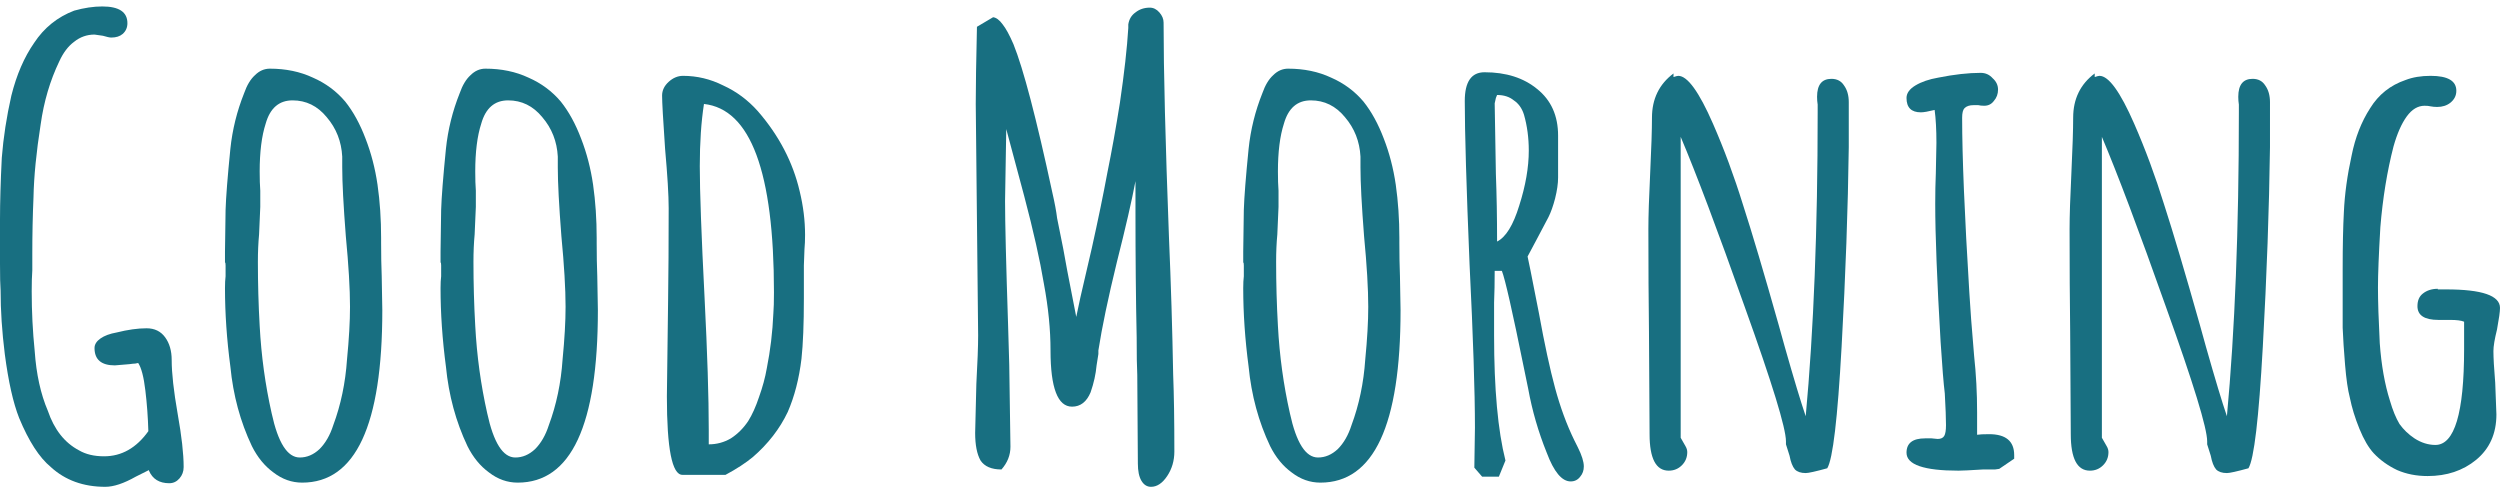 <svg width="296" height="58" viewBox="0 0 296 58" fill="none" xmlns="http://www.w3.org/2000/svg">
<path d="M12.466 57.639C9.869 57.639 7.72 56.859 6.02 55.301C4.651 54.168 3.4 52.232 2.267 49.493C1.558 47.699 0.992 45.173 0.567 41.915C0.236 39.27 0.071 36.768 0.071 34.407C0.024 33.793 0 32.731 0 31.22V25.979C0 23.948 0.071 21.516 0.212 18.683C0.401 16.275 0.779 13.82 1.346 11.317C1.96 8.862 2.857 6.784 4.037 5.084C5.218 3.29 6.8 2.015 8.783 1.259C9.963 0.929 11.073 0.764 12.112 0.764C14.095 0.764 15.086 1.425 15.086 2.747C15.086 3.266 14.898 3.691 14.52 4.022C14.189 4.305 13.741 4.447 13.174 4.447C12.985 4.447 12.655 4.376 12.182 4.234L11.191 4.093C10.294 4.093 9.491 4.376 8.783 4.943C8.074 5.462 7.484 6.241 7.012 7.28C5.926 9.546 5.194 12.025 4.816 14.717C4.297 18.022 4.014 20.902 3.966 23.358C3.872 25.483 3.825 27.726 3.825 30.087V31.999C3.777 32.66 3.754 33.486 3.754 34.478C3.754 36.886 3.872 39.247 4.108 41.561C4.297 44.299 4.816 46.66 5.666 48.644C6.422 50.863 7.649 52.421 9.349 53.318C10.152 53.79 11.144 54.026 12.324 54.026C14.402 54.026 16.149 53.035 17.565 51.052C17.518 49.399 17.4 47.794 17.211 46.235C17.022 44.63 16.739 43.544 16.361 42.977C16.314 42.977 16.196 43.001 16.007 43.048C15.866 43.048 15.629 43.072 15.299 43.119L13.599 43.261C11.994 43.261 11.191 42.576 11.191 41.206C11.191 40.782 11.427 40.404 11.899 40.073C12.371 39.743 13.009 39.507 13.812 39.365C15.134 39.035 16.314 38.869 17.353 38.869C18.297 38.869 19.029 39.223 19.549 39.932C20.068 40.64 20.328 41.537 20.328 42.623C20.328 44.181 20.564 46.306 21.036 48.998C21.508 51.642 21.744 53.743 21.744 55.301C21.744 55.821 21.579 56.269 21.248 56.647C20.918 57.025 20.517 57.214 20.044 57.214C18.864 57.214 18.061 56.718 17.636 55.726V55.655L16.078 56.435C14.661 57.237 13.457 57.639 12.466 57.639Z" fill="#186F81"/>
<path d="M35.775 57.143C34.547 57.143 33.414 56.742 32.375 55.939C31.336 55.183 30.486 54.144 29.825 52.822C28.456 49.942 27.606 46.802 27.276 43.402C26.851 40.191 26.638 37.099 26.638 34.124C26.638 33.557 26.662 33.085 26.709 32.707V31.432C26.709 31.196 26.685 31.078 26.638 31.078V29.803L26.709 24.845C26.756 23.334 26.945 20.926 27.276 17.621C27.512 15.354 28.055 13.159 28.904 11.034C29.235 10.089 29.66 9.381 30.179 8.909C30.699 8.389 31.289 8.13 31.95 8.13C33.839 8.13 35.539 8.484 37.05 9.192C38.561 9.853 39.836 10.798 40.874 12.025C41.819 13.206 42.621 14.67 43.283 16.417C43.944 18.117 44.416 19.934 44.699 21.87C44.983 23.854 45.124 25.955 45.124 28.174V28.741C45.124 30.204 45.148 31.527 45.195 32.707L45.266 36.744C45.266 50.343 42.102 57.143 35.775 57.143ZM35.492 54.168C36.342 54.168 37.121 53.837 37.829 53.176C38.537 52.468 39.08 51.524 39.458 50.343C40.355 47.935 40.898 45.338 41.087 42.552C41.323 40.144 41.441 38.066 41.441 36.319C41.441 34.194 41.276 31.409 40.945 27.962C40.662 24.326 40.52 21.611 40.52 19.816V18.541C40.426 16.747 39.812 15.189 38.679 13.867C37.593 12.545 36.247 11.884 34.642 11.884C33.036 11.884 31.974 12.804 31.454 14.646C30.982 16.11 30.746 17.998 30.746 20.312C30.746 21.209 30.77 21.965 30.817 22.579V24.491L30.675 27.749C30.581 28.741 30.534 29.827 30.534 31.007C30.534 33.557 30.604 36.083 30.746 38.586C30.935 42.127 31.407 45.574 32.163 48.927C32.918 52.421 34.028 54.168 35.492 54.168Z" fill="#186F81"/>
<path d="M61.298 57.143C60.07 57.143 58.937 56.742 57.898 55.939C56.859 55.183 56.009 54.144 55.348 52.822C53.979 49.942 53.129 46.802 52.798 43.402C52.373 40.191 52.161 37.099 52.161 34.124C52.161 33.557 52.185 33.085 52.232 32.707V31.432C52.232 31.196 52.208 31.078 52.161 31.078V29.803L52.232 24.845C52.279 23.334 52.468 20.926 52.798 17.621C53.035 15.354 53.578 13.159 54.428 11.034C54.758 10.089 55.183 9.381 55.702 8.909C56.222 8.389 56.812 8.13 57.473 8.13C59.362 8.13 61.062 8.484 62.573 9.192C64.084 9.853 65.359 10.798 66.397 12.025C67.342 13.206 68.145 14.67 68.806 16.417C69.467 18.117 69.939 19.934 70.222 21.87C70.505 23.854 70.647 25.955 70.647 28.174V28.741C70.647 30.204 70.671 31.527 70.718 32.707L70.789 36.744C70.789 50.343 67.625 57.143 61.298 57.143ZM61.014 54.168C61.864 54.168 62.644 53.837 63.352 53.176C64.06 52.468 64.603 51.524 64.981 50.343C65.878 47.935 66.421 45.338 66.61 42.552C66.846 40.144 66.964 38.066 66.964 36.319C66.964 34.194 66.799 31.409 66.468 27.962C66.185 24.326 66.043 21.611 66.043 19.816V18.541C65.949 16.747 65.335 15.189 64.202 13.867C63.116 12.545 61.77 11.884 60.165 11.884C58.559 11.884 57.497 12.804 56.977 14.646C56.505 16.11 56.269 17.998 56.269 20.312C56.269 21.209 56.293 21.965 56.34 22.579V24.491L56.198 27.749C56.104 28.741 56.057 29.827 56.057 31.007C56.057 33.557 56.127 36.083 56.269 38.586C56.458 42.127 56.93 45.574 57.686 48.927C58.441 52.421 59.551 54.168 61.014 54.168Z" fill="#186F81"/>
<path d="M80.8 56.222C79.573 56.222 78.959 53.129 78.959 46.944L79.101 35.753C79.148 32.447 79.171 28.741 79.171 24.633C79.171 23.122 79.03 20.784 78.746 17.621C78.51 14.174 78.392 12.073 78.392 11.317C78.392 10.703 78.652 10.16 79.171 9.688C79.691 9.216 80.257 8.98 80.871 8.98C82.524 8.98 84.106 9.357 85.617 10.113C87.175 10.821 88.544 11.836 89.725 13.159C92.227 16.039 93.88 19.203 94.683 22.65C95.108 24.397 95.32 26.12 95.32 27.82C95.32 28.434 95.297 29 95.249 29.52L95.179 31.432V35.328C95.179 38.35 95.084 40.734 94.895 42.481C94.612 44.842 94.069 46.944 93.266 48.785C92.322 50.768 90.953 52.539 89.158 54.097C88.308 54.806 87.222 55.514 85.9 56.222H80.8ZM83.917 52.61C84.861 52.61 85.735 52.374 86.537 51.902C87.34 51.382 88.025 50.697 88.592 49.847C89.064 49.092 89.489 48.148 89.867 47.014C90.291 45.834 90.598 44.701 90.787 43.615C91.212 41.49 91.472 39.318 91.566 37.099C91.614 36.532 91.637 35.706 91.637 34.62C91.637 20.359 88.875 12.922 83.35 12.309C83.02 14.434 82.855 16.889 82.855 19.675C82.855 22.65 83.043 27.844 83.421 35.257C83.752 41.82 83.917 47.038 83.917 50.91V52.61Z" fill="#186F81"/>
<path d="M136.282 57.639C135.809 57.639 135.432 57.403 135.148 56.93C134.865 56.458 134.723 55.773 134.723 54.876L134.653 44.394C134.605 43.497 134.582 42.009 134.582 39.932C134.487 35.54 134.44 30.582 134.44 25.058V21.445C134.015 23.712 133.283 26.899 132.244 31.007C131.206 35.257 130.474 38.751 130.049 41.49V41.915L129.836 43.261C129.742 44.299 129.506 45.362 129.128 46.448C128.656 47.581 127.924 48.148 126.932 48.148C125.232 48.148 124.382 45.928 124.382 41.49C124.382 39.035 124.123 36.414 123.603 33.628C123.131 30.795 122.352 27.324 121.266 23.216L119.141 15.283L118.999 23.783C118.999 26.333 119.118 31.196 119.354 38.373L119.495 43.19L119.637 52.893C119.637 53.885 119.283 54.782 118.575 55.585C117.394 55.585 116.568 55.23 116.096 54.522C115.671 53.767 115.458 52.681 115.458 51.264L115.6 45.456C115.741 42.906 115.812 40.994 115.812 39.719L115.529 12.309C115.529 10.278 115.576 7.233 115.671 3.172L117.583 2.039C117.961 2.086 118.338 2.369 118.716 2.889C119.094 3.361 119.519 4.14 119.991 5.226C121.172 8.153 122.706 14.008 124.595 22.791C124.878 24.019 125.067 25.034 125.162 25.837C125.728 28.576 126.13 30.653 126.366 32.07L127.428 37.523L127.924 35.186L129.27 29.378C130.025 25.979 130.639 23.004 131.111 20.454C131.631 17.904 132.126 15.142 132.598 12.167C133.118 8.626 133.448 5.674 133.59 3.313V2.889C133.685 2.275 133.968 1.802 134.44 1.472C134.912 1.094 135.479 0.905 136.14 0.905C136.565 0.905 136.943 1.094 137.273 1.472C137.604 1.85 137.769 2.251 137.769 2.676C137.769 8.342 137.981 16.818 138.406 28.103C138.642 33.628 138.808 39.034 138.902 44.323C138.997 46.731 139.044 49.777 139.044 53.46C139.044 54.546 138.761 55.514 138.194 56.364C137.627 57.214 136.99 57.639 136.282 57.639Z" fill="#186F81"/>
<path d="M156.335 57.143C155.107 57.143 153.974 56.742 152.935 55.939C151.896 55.183 151.046 54.144 150.385 52.822C149.016 49.942 148.166 46.802 147.835 43.402C147.41 40.191 147.198 37.099 147.198 34.124C147.198 33.557 147.222 33.085 147.269 32.707V31.432C147.269 31.196 147.245 31.078 147.198 31.078V29.803L147.269 24.845C147.316 23.334 147.505 20.926 147.835 17.621C148.071 15.354 148.614 13.159 149.464 11.034C149.795 10.089 150.22 9.381 150.739 8.909C151.259 8.389 151.849 8.13 152.51 8.13C154.399 8.13 156.099 8.484 157.61 9.192C159.121 9.853 160.396 10.798 161.434 12.025C162.379 13.206 163.181 14.67 163.843 16.417C164.504 18.117 164.976 19.934 165.259 21.87C165.542 23.854 165.684 25.955 165.684 28.174V28.741C165.684 30.204 165.708 31.527 165.755 32.707L165.826 36.744C165.826 50.343 162.662 57.143 156.335 57.143ZM156.051 54.168C156.901 54.168 157.68 53.837 158.389 53.176C159.097 52.468 159.64 51.524 160.018 50.343C160.915 47.935 161.458 45.338 161.647 42.552C161.883 40.144 162.001 38.066 162.001 36.319C162.001 34.194 161.836 31.409 161.505 27.962C161.222 24.326 161.08 21.611 161.08 19.816V18.541C160.986 16.747 160.372 15.189 159.239 13.867C158.153 12.545 156.807 11.884 155.202 11.884C153.596 11.884 152.534 12.804 152.014 14.646C151.542 16.11 151.306 17.998 151.306 20.312C151.306 21.209 151.33 21.965 151.377 22.579V24.491L151.235 27.749C151.141 28.741 151.093 29.827 151.093 31.007C151.093 33.557 151.164 36.083 151.306 38.586C151.495 42.127 151.967 45.574 152.723 48.927C153.478 52.421 154.588 54.168 156.051 54.168Z" fill="#186F81"/>
<path d="M185.966 57.001C184.927 57.001 183.983 55.868 183.133 53.601C182.141 51.146 181.409 48.62 180.937 46.023L180.441 43.615C179.072 36.862 178.198 33.014 177.821 32.07H176.971C176.971 33.439 176.947 34.69 176.9 35.824V39.719C176.9 46.046 177.348 50.981 178.246 54.522L177.466 56.435H175.483L174.562 55.372L174.633 50.627C174.633 46.377 174.421 39.932 173.996 31.291C173.618 22.083 173.429 15.638 173.429 11.954C173.429 9.688 174.208 8.555 175.767 8.555C178.316 8.555 180.394 9.216 181.999 10.538C183.652 11.86 184.478 13.702 184.478 16.062V21.02C184.478 21.729 184.36 22.555 184.124 23.5C183.888 24.397 183.628 25.128 183.345 25.695L181.999 28.245L180.866 30.37L181.22 32.07L182.212 37.099C182.873 40.734 183.51 43.685 184.124 45.952C184.738 48.218 185.494 50.273 186.391 52.114L186.816 52.964C187.288 53.908 187.524 54.664 187.524 55.23C187.524 55.703 187.382 56.104 187.099 56.435C186.816 56.812 186.438 57.001 185.966 57.001ZM177.254 28.599C178.293 28.08 179.166 26.663 179.875 24.349C180.63 21.988 181.008 19.816 181.008 17.833C181.008 16.322 180.819 14.906 180.441 13.584C180.205 12.828 179.804 12.261 179.237 11.884C178.718 11.459 178.057 11.246 177.254 11.246L177.112 11.6L176.971 12.238L177.112 20.596C177.207 23.051 177.254 25.719 177.254 28.599Z" fill="#186F81"/>
<path d="M213.796 56.01C213.229 56.01 212.804 55.868 212.521 55.585C212.237 55.254 212.025 54.711 211.883 53.956L211.458 52.61V52.256C211.458 50.697 209.829 45.385 206.571 36.319C203.36 27.253 200.834 20.548 198.993 16.204V51.831L199.276 52.327C199.323 52.421 199.418 52.586 199.559 52.822C199.701 53.058 199.772 53.294 199.772 53.531C199.772 54.144 199.559 54.664 199.134 55.089C198.709 55.514 198.19 55.726 197.576 55.726C196.065 55.726 195.31 54.286 195.31 51.406L195.239 39.294C195.192 35.658 195.168 31.598 195.168 27.112C195.168 25.601 195.239 23.405 195.38 20.525C195.522 17.55 195.593 15.354 195.593 13.938C195.593 11.718 196.443 9.971 198.143 8.696V9.121C198.426 9.027 198.615 8.98 198.709 8.98C199.795 8.98 201.165 10.868 202.817 14.646C204.139 17.668 205.32 20.855 206.359 24.208C207.445 27.56 208.861 32.329 210.608 38.515L211.317 41.065C212.403 44.89 213.229 47.628 213.796 49.281C214.74 39.129 215.212 27.135 215.212 13.3V12.38C215.165 12.096 215.141 11.789 215.141 11.459C215.141 10.042 215.708 9.334 216.841 9.334C217.502 9.334 217.998 9.594 218.329 10.113C218.706 10.632 218.895 11.293 218.895 12.096V17.408C218.801 24.68 218.518 32.566 218.045 41.065C217.573 49.564 217.007 54.357 216.346 55.443C214.976 55.821 214.126 56.01 213.796 56.01Z" fill="#186F81"/>
<path d="M231.893 55.726C227.785 55.726 225.731 55.018 225.731 53.601C225.731 52.468 226.463 51.902 227.927 51.902H228.706L229.414 51.972C229.792 51.972 230.052 51.854 230.194 51.618C230.335 51.382 230.406 50.957 230.406 50.343C230.406 49.541 230.359 48.289 230.264 46.589C230.123 45.456 229.957 43.426 229.769 40.498C229.344 33.274 229.131 27.82 229.131 24.137C229.131 22.815 229.155 21.611 229.202 20.525L229.273 16.913C229.273 15.354 229.202 14.056 229.06 13.017C228.305 13.206 227.762 13.3 227.431 13.3C226.298 13.3 225.731 12.734 225.731 11.6C225.731 11.034 226.085 10.538 226.794 10.113C227.502 9.688 228.399 9.381 229.485 9.192C231.374 8.814 233.05 8.626 234.514 8.626C235.081 8.626 235.553 8.838 235.931 9.263C236.356 9.641 236.568 10.089 236.568 10.609C236.568 11.128 236.403 11.577 236.072 11.954C235.789 12.332 235.411 12.521 234.939 12.521C234.656 12.521 234.42 12.498 234.231 12.45H233.664C233.192 12.45 232.838 12.568 232.602 12.804C232.413 12.993 232.318 13.371 232.318 13.938C232.318 18.518 232.602 25.412 233.168 34.62C233.263 36.319 233.452 38.822 233.735 42.127C233.971 44.299 234.089 46.519 234.089 48.785V51.477C234.372 51.429 234.845 51.406 235.506 51.406C237.489 51.406 238.48 52.232 238.48 53.885V54.31L236.71 55.514C236.662 55.514 236.497 55.537 236.214 55.585C235.978 55.585 235.506 55.585 234.797 55.585C233.286 55.679 232.318 55.726 231.893 55.726Z" fill="#186F81"/>
<path d="M263.666 56.01C263.099 56.01 262.674 55.868 262.391 55.585C262.108 55.254 261.895 54.711 261.754 53.956L261.329 52.61V52.256C261.329 50.697 259.699 45.385 256.441 36.319C253.231 27.253 250.704 20.548 248.863 16.204V51.831L249.146 52.327C249.193 52.421 249.288 52.586 249.429 52.822C249.571 53.058 249.642 53.294 249.642 53.531C249.642 54.144 249.429 54.664 249.004 55.089C248.579 55.514 248.06 55.726 247.446 55.726C245.935 55.726 245.18 54.286 245.18 51.406L245.109 39.294C245.062 35.658 245.038 31.598 245.038 27.112C245.038 25.601 245.109 23.405 245.251 20.525C245.392 17.55 245.463 15.354 245.463 13.938C245.463 11.718 246.313 9.971 248.013 8.696V9.121C248.296 9.027 248.485 8.98 248.579 8.98C249.666 8.98 251.035 10.868 252.688 14.646C254.01 17.668 255.19 20.855 256.229 24.208C257.315 27.56 258.732 32.329 260.479 38.515L261.187 41.065C262.273 44.89 263.099 47.628 263.666 49.281C264.61 39.129 265.082 27.135 265.082 13.3V12.38C265.035 12.096 265.012 11.789 265.012 11.459C265.012 10.042 265.578 9.334 266.711 9.334C267.373 9.334 267.868 9.594 268.199 10.113C268.577 10.632 268.766 11.293 268.766 12.096V17.408C268.671 24.68 268.388 32.566 267.916 41.065C267.443 49.564 266.877 54.357 266.216 55.443C264.846 55.821 263.996 56.01 263.666 56.01Z" fill="#186F81"/>
<path d="M287.43 56.364C286.108 56.364 284.904 56.128 283.818 55.655C282.732 55.136 281.811 54.475 281.055 53.672C280.441 53.011 279.875 52.043 279.355 50.768C278.836 49.493 278.458 48.266 278.222 47.085C277.986 46.188 277.797 44.89 277.656 43.19C277.514 41.49 277.419 40.026 277.372 38.798V31.857C277.372 29.119 277.419 26.876 277.514 25.128C277.608 23.004 277.915 20.761 278.435 18.4C278.86 16.275 279.592 14.41 280.63 12.804C281.622 11.199 283.015 10.089 284.809 9.476C285.659 9.145 286.651 8.98 287.784 8.98C289.814 8.98 290.83 9.57 290.83 10.75C290.83 11.317 290.593 11.789 290.121 12.167C289.696 12.498 289.177 12.663 288.563 12.663C288.28 12.663 288.02 12.639 287.784 12.592C287.595 12.545 287.359 12.521 287.076 12.521C286.273 12.521 285.565 12.946 284.951 13.796C284.337 14.646 283.818 15.826 283.393 17.337C282.637 20.265 282.118 23.452 281.834 26.899C281.646 30.11 281.551 32.495 281.551 34.053C281.551 35.658 281.622 37.854 281.764 40.64C281.952 43.237 282.354 45.503 282.968 47.439C283.298 48.573 283.676 49.493 284.101 50.202C284.573 50.863 285.163 51.429 285.872 51.902C286.674 52.421 287.501 52.681 288.351 52.681C290.617 52.681 291.75 48.903 291.75 41.348V38.09C291.42 37.948 290.877 37.878 290.121 37.878H288.705C287.052 37.878 286.226 37.335 286.226 36.248C286.226 35.587 286.438 35.092 286.863 34.761C287.335 34.383 287.926 34.194 288.634 34.194V34.265H289.625C293.875 34.265 296 34.997 296 36.461C296 36.886 295.882 37.736 295.646 39.011C295.363 40.144 295.221 40.994 295.221 41.561C295.221 42.363 295.292 43.615 295.433 45.315L295.575 49.068C295.575 51.335 294.772 53.129 293.167 54.451C291.609 55.726 289.696 56.364 287.43 56.364Z" fill="#186F81"/>
</svg>
